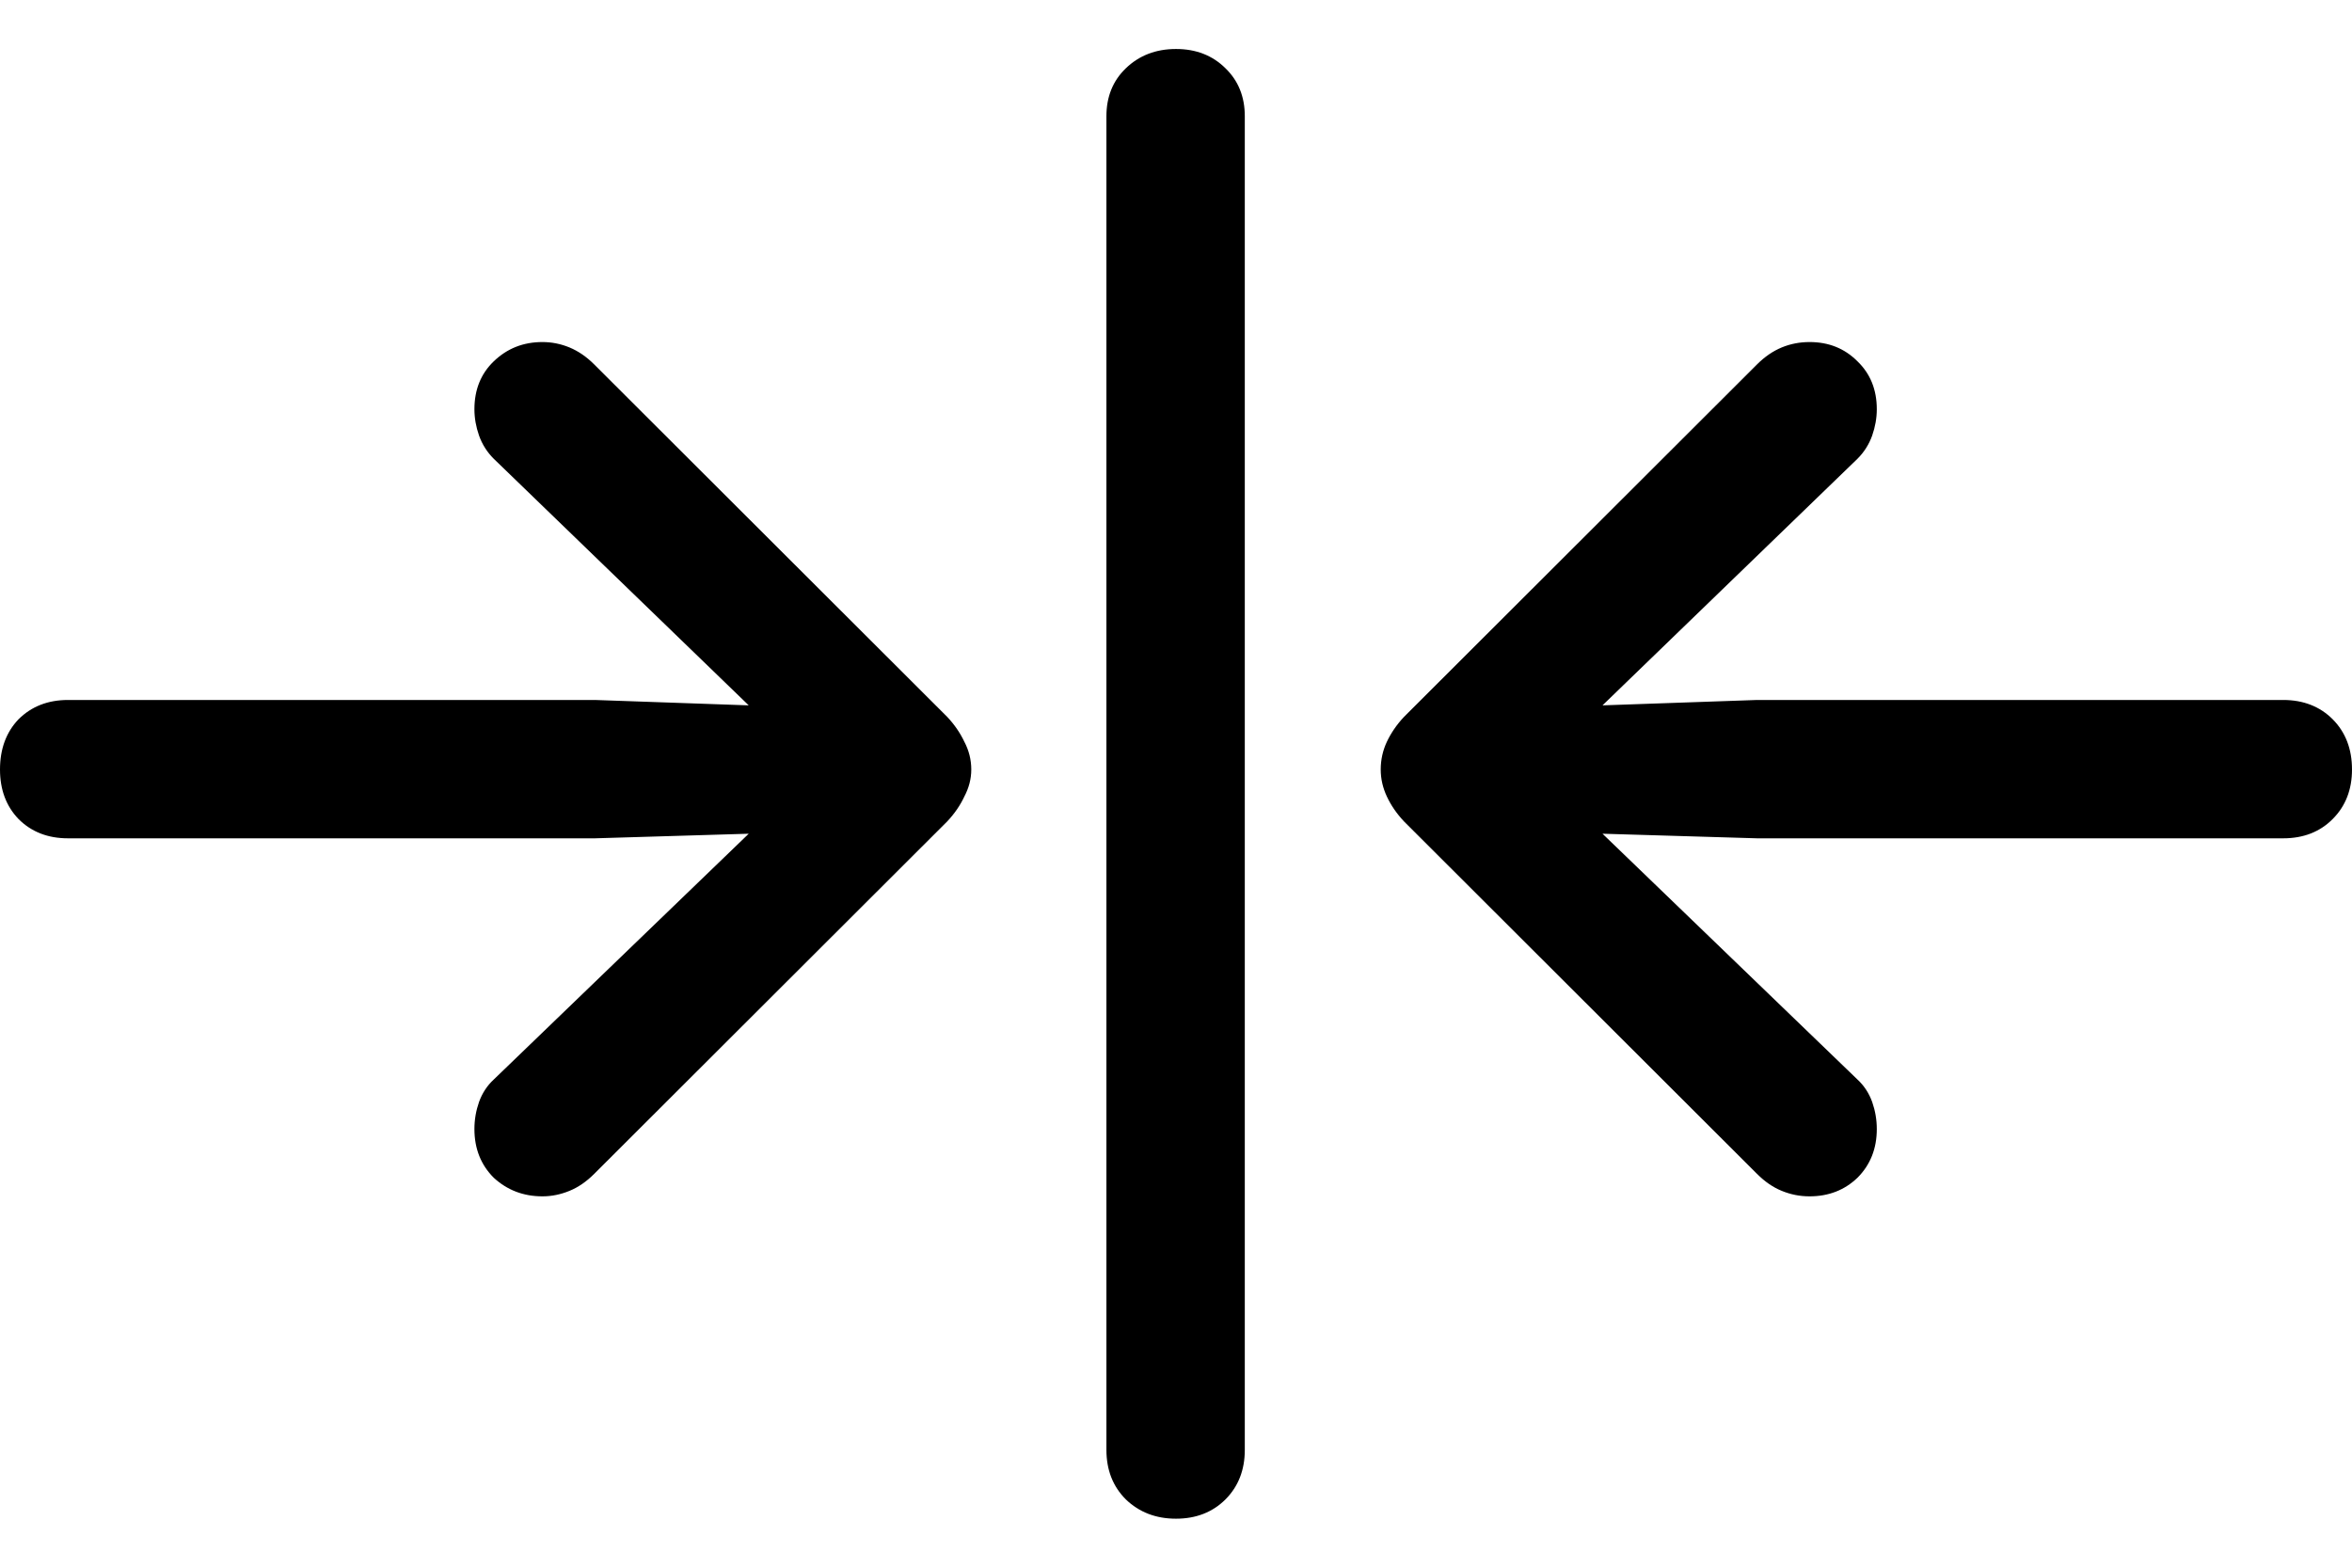 <svg
	color="rgb(0, 0, 0)"
	viewBox="0 0 24 16"
	fill="none"
	xmlns="http://www.w3.org/2000/svg"
>
	<path
		d="M0 7.854C0 8.059 0.063 8.228 0.189 8.359C0.321 8.491 0.489 8.556 0.694 8.556H6.071L7.64 8.509L5.038 11.018C4.97 11.081 4.92 11.158 4.888 11.247C4.857 11.336 4.841 11.428 4.841 11.523C4.841 11.723 4.907 11.889 5.038 12.02C5.175 12.146 5.34 12.21 5.535 12.21C5.629 12.21 5.721 12.191 5.811 12.154C5.9 12.118 5.984 12.06 6.063 11.981L9.666 8.383C9.74 8.304 9.798 8.22 9.84 8.13C9.887 8.041 9.911 7.949 9.911 7.854C9.911 7.754 9.887 7.659 9.84 7.57C9.798 7.481 9.74 7.396 9.666 7.317L6.063 3.719C5.984 3.64 5.9 3.583 5.811 3.546C5.721 3.509 5.629 3.491 5.535 3.491C5.34 3.491 5.175 3.556 5.038 3.688C4.907 3.814 4.841 3.977 4.841 4.177C4.841 4.266 4.857 4.356 4.888 4.445C4.92 4.535 4.97 4.614 5.038 4.682L7.64 7.199L6.071 7.144H0.694C0.489 7.144 0.321 7.21 0.189 7.341C0.063 7.473 0 7.644 0 7.854ZM12 15.5C12.205 15.5 12.373 15.434 12.505 15.303C12.636 15.171 12.702 15.003 12.702 14.798V1.186C12.702 0.987 12.636 0.824 12.505 0.697C12.373 0.566 12.205 0.5 12 0.5C11.795 0.5 11.624 0.566 11.488 0.697C11.356 0.824 11.29 0.987 11.29 1.186V14.798C11.29 15.003 11.356 15.171 11.488 15.303C11.624 15.434 11.795 15.5 12 15.5ZM24 7.854C24 7.644 23.934 7.473 23.803 7.341C23.672 7.21 23.503 7.144 23.298 7.144H17.929L16.352 7.199L18.954 4.682C19.022 4.614 19.072 4.535 19.104 4.445C19.135 4.356 19.151 4.266 19.151 4.177C19.151 3.977 19.085 3.814 18.954 3.688C18.823 3.556 18.66 3.491 18.465 3.491C18.365 3.491 18.271 3.509 18.181 3.546C18.092 3.583 18.008 3.64 17.929 3.719L14.326 7.317C14.252 7.396 14.194 7.481 14.152 7.57C14.11 7.659 14.089 7.754 14.089 7.854C14.089 7.949 14.11 8.041 14.152 8.13C14.194 8.22 14.252 8.304 14.326 8.383L17.929 11.981C18.008 12.06 18.092 12.118 18.181 12.154C18.271 12.191 18.365 12.21 18.465 12.21C18.66 12.21 18.823 12.146 18.954 12.02C19.085 11.889 19.151 11.723 19.151 11.523C19.151 11.428 19.135 11.336 19.104 11.247C19.072 11.158 19.022 11.081 18.954 11.018L16.352 8.509L17.929 8.556H23.298C23.503 8.556 23.672 8.491 23.803 8.359C23.934 8.228 24 8.059 24 7.854Z"
		fill="currentColor"
	/>
</svg>
